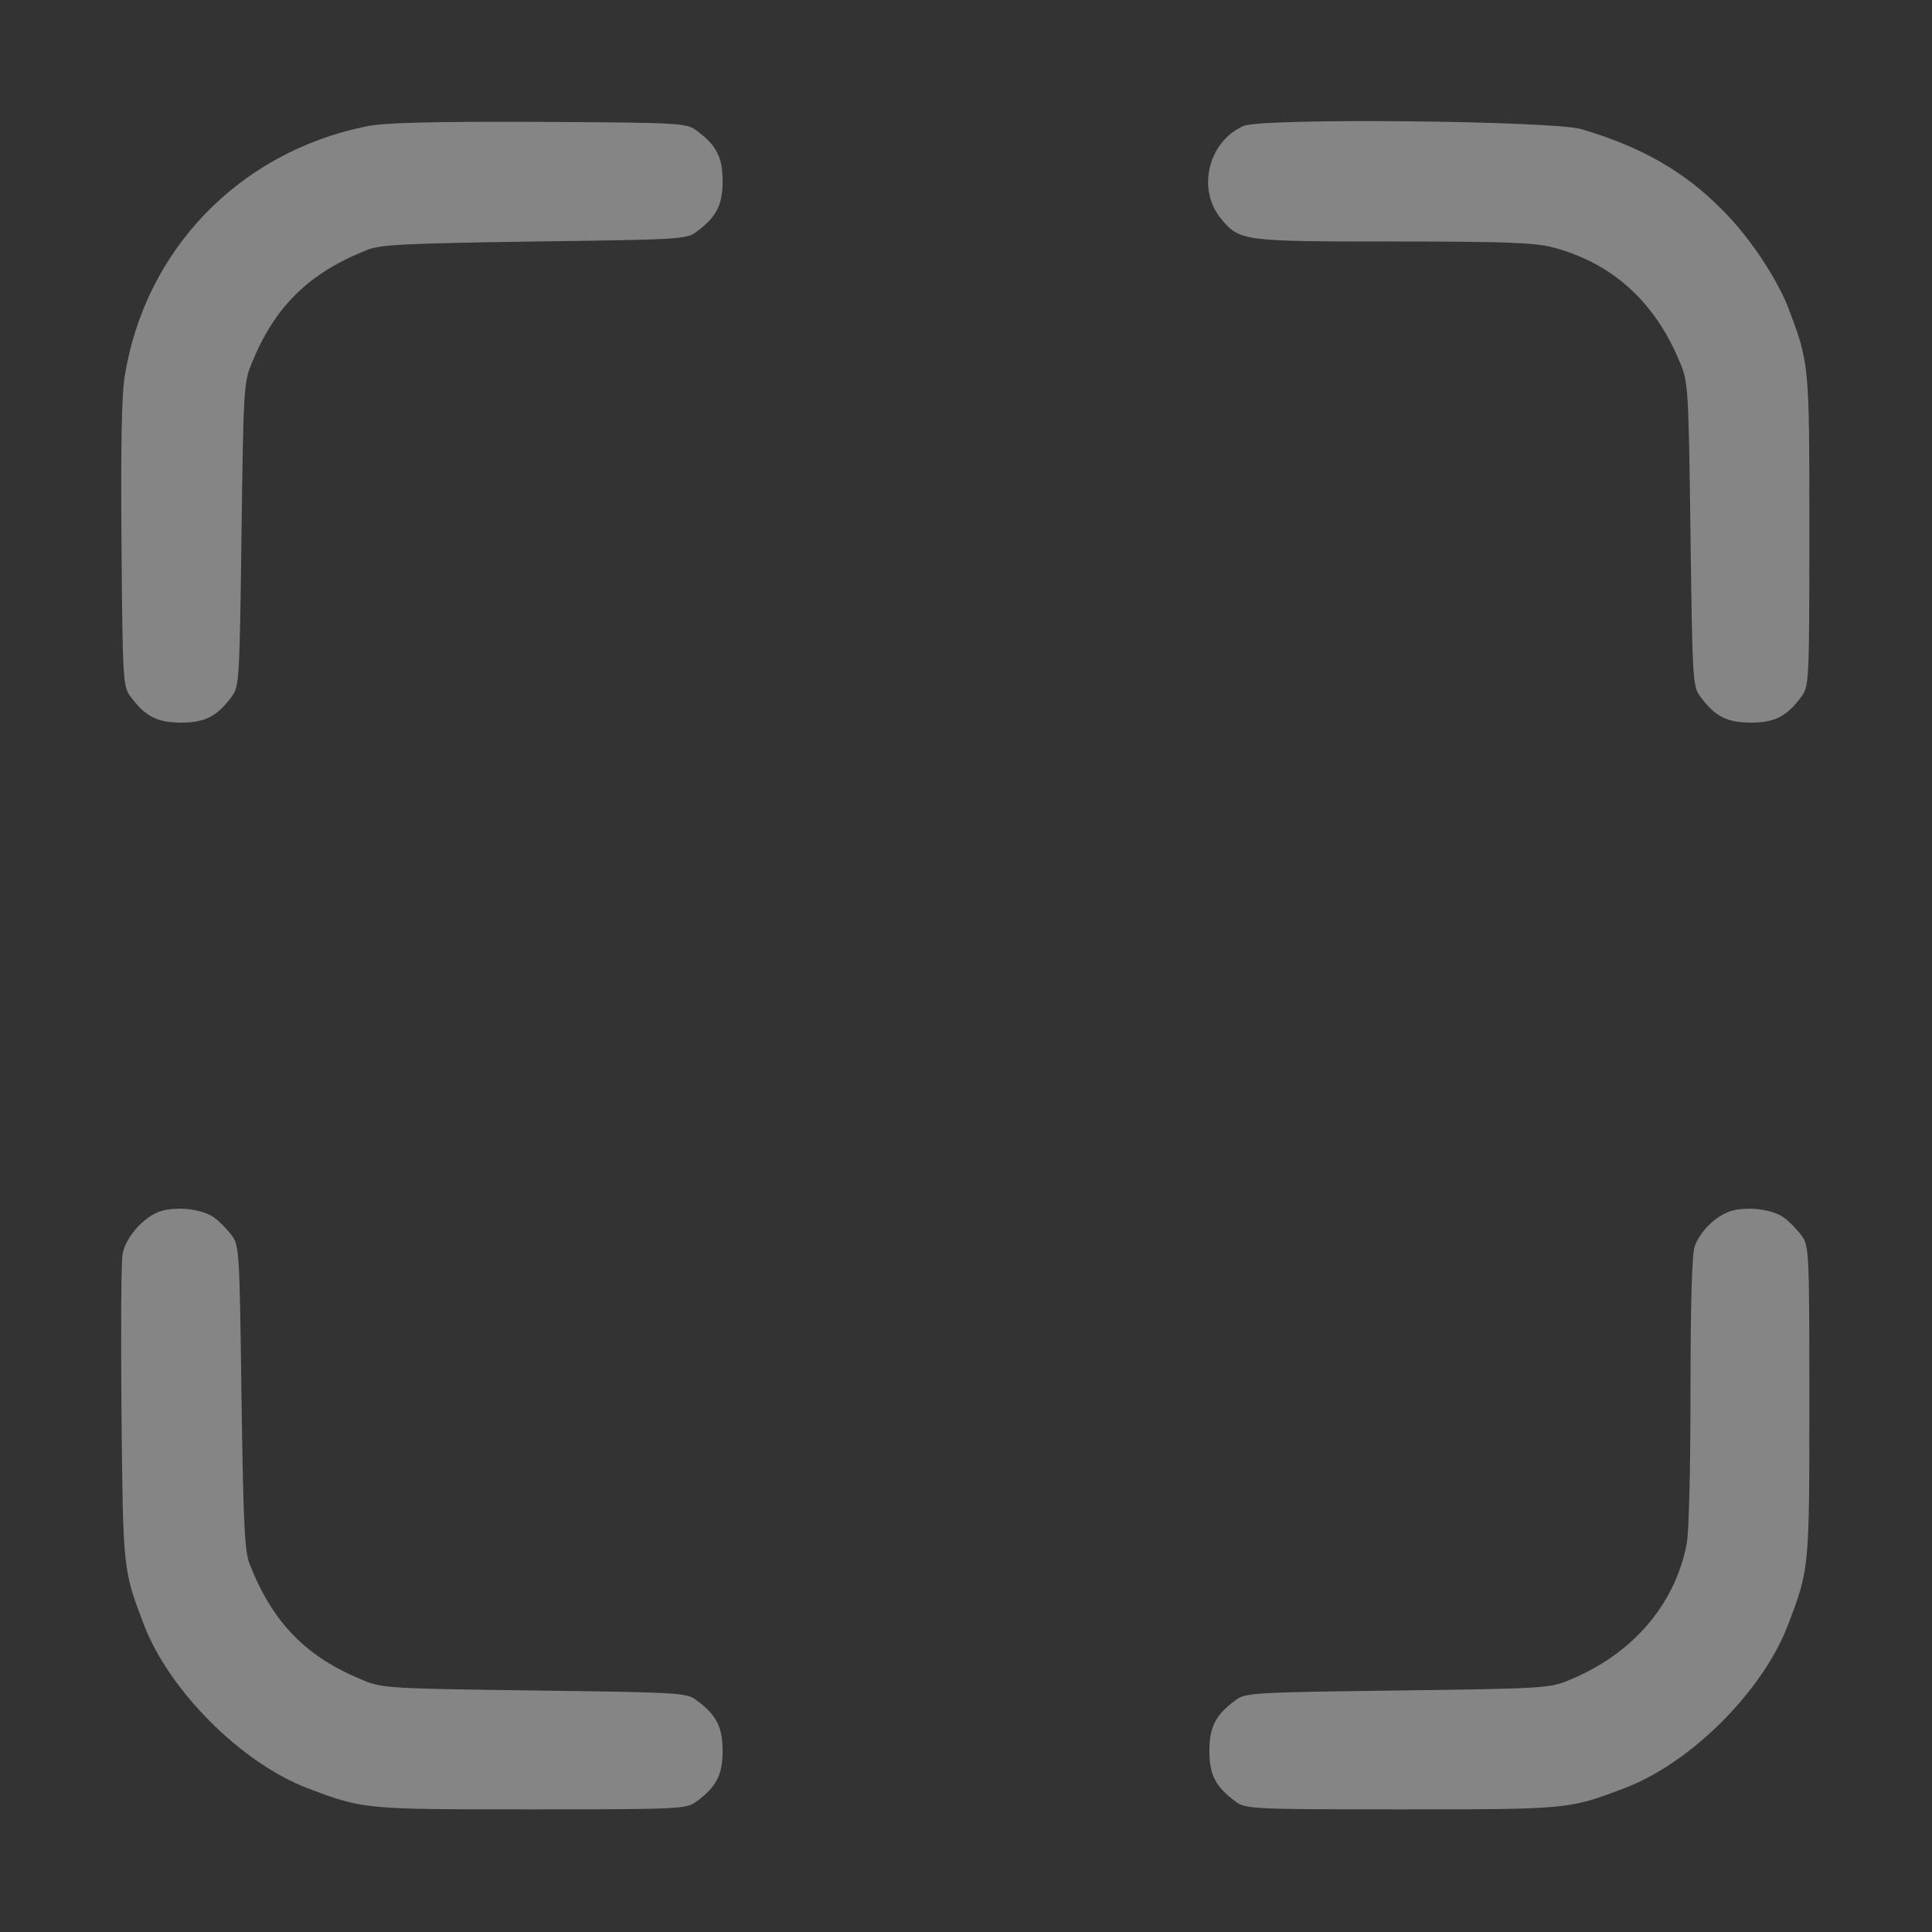 <?xml version="1.0" standalone="no"?>
<!DOCTYPE svg PUBLIC "-//W3C//DTD SVG 20010904//EN"
 "http://www.w3.org/TR/2001/REC-SVG-20010904/DTD/svg10.dtd">
<svg version="1.0" xmlns="http://www.w3.org/2000/svg"
 width="512pt" height="512pt" viewBox="0 0 512 512"
 preserveAspectRatio="xMidYMid meet">

<rect x="0" y="0" width="512" height="512" fill="#333333" stroke="none"/>

<g transform="translate(0,512) scale(0.1,-0.1)"
fill="#ffffff" stroke="none" stroke-width="250" opacity="0.4">
<path d="M970 4785 c-337 -69 -587 -328 -640 -665 -8 -51 -10 -196 -8 -447 3
-357 4 -373 24 -399 39 -53 71 -69 134 -69 63 0 95 16 134 69 20 26 21 43 26
429 5 381 6 405 27 454 61 151 152 240 307 301 34 14 106 17 443 22 386 5 403
6 429 26 53 39 69 71 69 134 0 63 -16 95 -69 134 -27 20 -41 21 -419 23 -293
1 -408 -2 -457 -12z"/>
<path d="M3295 4786 c-94 -42 -124 -169 -58 -247 49 -58 57 -59 456 -59 289 0
374 -3 420 -15 159 -41 274 -145 340 -308 21 -49 22 -73 27 -454 5 -386 6
-403 26 -429 39 -53 71 -69 134 -69 63 0 95 16 134 69 20 27 21 39 21 439 0
441 0 444 -55 589 -29 77 -104 191 -175 261 -100 102 -215 168 -375 215 -77
22 -848 30 -895 8z"/>
<path d="M415 1906 c-41 -18 -83 -69 -90 -109 -4 -18 -5 -208 -3 -422 4 -414
4 -415 58 -557 66 -177 261 -372 438 -438 145 -55 148 -55 589 -55 400 0 412
1 439 21 53 39 69 71 69 134 0 63 -16 95 -69 134 -26 20 -43 21 -429 26 -381
5 -405 6 -454 27 -151 61 -240 152 -301 307 -14 34 -17 106 -22 443 -5 386 -6
403 -26 429 -11 15 -32 37 -46 47 -33 25 -113 32 -153 13z"/>
<path d="M4575 1906 c-37 -17 -70 -52 -84 -89 -7 -18 -11 -156 -11 -381 0
-199 -4 -377 -10 -407 -31 -162 -145 -294 -313 -362 -49 -21 -73 -22 -454 -27
-386 -5 -403 -6 -429 -26 -53 -39 -69 -71 -69 -134 0 -63 16 -95 69 -134 27
-20 39 -21 439 -21 441 0 444 0 589 55 178 66 372 260 438 438 55 145 55 148
55 589 0 400 -1 412 -21 439 -11 15 -32 37 -46 47 -34 25 -113 32 -153 13z"/>
</g>
</svg>
